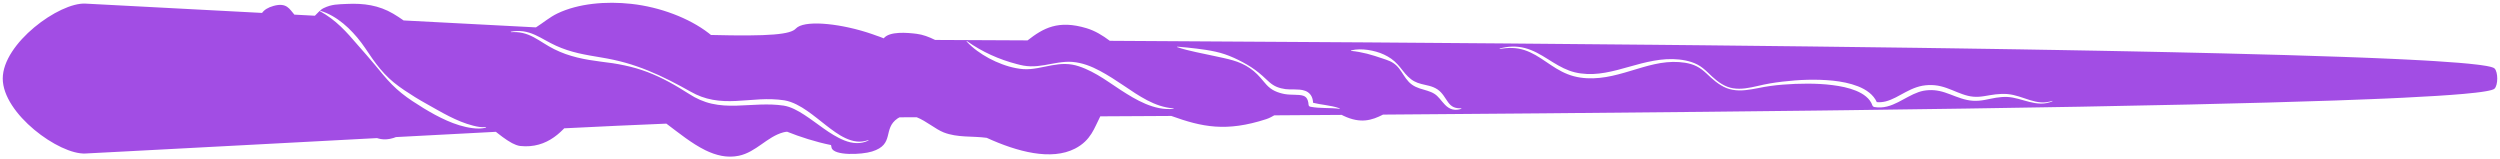 <?xml version="1.0" encoding="iso-8859-1"?>
<!-- Generator: Adobe Illustrator 16.0.0, SVG Export Plug-In . SVG Version: 6.00 Build 0)  -->
<!DOCTYPE svg PUBLIC "-//W3C//DTD SVG 1.1//EN" "http://www.w3.org/Graphics/SVG/1.1/DTD/svg11.dtd">
<svg id="wand09original" version="1.1" xmlns="http://www.w3.org/2000/svg" xmlns:xlink="http://www.w3.org/1999/xlink" x="0px" y="0px"
	 width="454.687px" height="28.986px" viewBox="0 0 454.687 28.986" style="enable-background:new 0 0 454.687 28.986;"
	 xml:space="preserve">
<g id="Layer_9">
	<path d="M453.698,12.453c-0.035-0.036-0.088-0.068-0.158-0.104c-0.022-0.011-0.054-0.023-0.081-0.037
		c-0.053-0.022-0.111-0.044-0.174-0.065c-0.041-0.014-0.09-0.028-0.139-0.043c-0.066-0.019-0.136-0.038-0.212-0.059
		c-0.061-0.014-0.125-0.03-0.191-0.045c-0.08-0.017-0.169-0.036-0.259-0.052c-0.076-0.016-0.152-0.032-0.238-0.05
		c-0.091-0.016-0.194-0.031-0.296-0.047c-0.214-0.036-0.446-0.073-0.695-0.106c-0.072-0.011-0.137-0.021-0.209-0.029
		c-0.148-0.02-0.312-0.041-0.472-0.06c-0.072-0.008-0.139-0.017-0.212-0.027c0,0,0,0,0,0.002c-1.795-0.214-4.271-0.416-7.355-0.609
		c-0.021-0.003-0.041-0.003-0.059-0.005c-0.541-0.032-1.106-0.066-1.688-0.1c-0.267-0.016-0.546-0.03-0.82-0.047
		c-0.329-0.017-0.666-0.036-1.012-0.052c-0.325-0.019-0.656-0.037-0.993-0.053c-0.324-0.017-0.655-0.033-0.99-0.049
		c-0.345-0.019-0.688-0.035-1.041-0.052c-0.343-0.016-0.697-0.031-1.047-0.048c-0.666-0.031-1.346-0.059-2.042-0.089
		c-0.354-0.016-0.709-0.03-1.071-0.047c-0.396-0.017-0.806-0.033-1.211-0.049c-0.386-0.013-0.775-0.03-1.169-0.046
		c-0.392-0.014-0.785-0.028-1.187-0.046c-0.479-0.018-0.965-0.036-1.454-0.052c-0.329-0.011-0.649-0.024-0.98-0.037
		c-6.524-0.232-14.02-0.45-22.277-0.649c-0.081-0.003-0.165-0.004-0.247-0.006c-2.584-0.064-5.242-0.125-7.969-0.183
		c-0.201-0.004-0.403-0.008-0.604-0.015c-2.684-0.058-5.429-0.114-8.235-0.17c-0.221-0.004-0.44-0.007-0.663-0.012
		c-1.173-0.022-2.359-0.046-3.557-0.069c-0.286-0.004-0.57-0.01-0.857-0.017c-1.378-0.024-2.765-0.05-4.166-0.074
		c-0.254-0.004-0.513-0.009-0.769-0.014c-1.14-0.019-2.285-0.04-3.441-0.061c-0.411-0.006-0.825-0.013-1.239-0.019
		c-1.348-0.025-2.702-0.047-4.069-0.07c-0.213-0.002-0.427-0.007-0.639-0.012c-1.327-0.02-2.666-0.042-4.011-0.062
		c-0.34-0.006-0.681-0.01-1.022-0.016c-1.312-0.021-2.63-0.042-3.956-0.058c-0.204-0.005-0.404-0.007-0.607-0.011
		c-1.524-0.022-3.059-0.045-4.599-0.068c-0.267-0.004-0.533-0.008-0.799-0.01c-1.419-0.02-2.848-0.041-4.28-0.062
		c-0.151-0.002-0.302-0.002-0.452-0.005c-12.411-0.17-25.312-0.322-38.353-0.457c-0.749-0.008-1.497-0.016-2.245-0.022
		c-1.752-0.018-3.506-0.034-5.262-0.052c-0.859-0.009-1.715-0.02-2.576-0.027l0.002,0.003c-34.267-0.333-68.867-0.557-97.505-0.71
		c-1.299-0.973-2.677-1.824-4.229-2.291c-5.144-1.546-7.848-0.036-10.73,2.214c-6.001-0.03-11.634-0.058-16.817-0.081
		c-1.109-0.55-2.229-0.975-3.364-1.115c-1.701-0.211-4.943-0.499-5.982,0.822c-0.175-0.072-0.351-0.141-0.527-0.207
		c-0.094-0.037-0.189-0.071-0.284-0.106c-0.148-0.053-0.297-0.105-0.448-0.155c-0.261-0.097-0.523-0.191-0.788-0.282
		c-0.109-0.039-0.219-0.075-0.329-0.11c-0.209-0.071-0.418-0.14-0.629-0.208c-0.128-0.039-0.257-0.079-0.386-0.118
		c-0.192-0.059-0.384-0.116-0.577-0.171c-0.126-0.036-0.251-0.071-0.377-0.107c-0.231-0.062-0.462-0.124-0.692-0.184
		c-0.082-0.021-0.164-0.044-0.244-0.064c-0.305-0.077-0.608-0.147-0.911-0.214c-0.104-0.025-0.206-0.045-0.309-0.068
		c-0.215-0.045-0.428-0.09-0.64-0.132c-0.109-0.02-0.217-0.042-0.325-0.063c-0.222-0.041-0.441-0.08-0.66-0.118
		c-0.085-0.012-0.169-0.029-0.253-0.041c-0.298-0.049-0.594-0.092-0.883-0.131c-0.052-0.008-0.102-0.011-0.153-0.018
		c-0.24-0.031-0.478-0.059-0.71-0.082c-0.087-0.008-0.172-0.016-0.257-0.023c-0.205-0.019-0.405-0.035-0.603-0.048
		c-0.077-0.004-0.155-0.009-0.231-0.016c-0.252-0.012-0.5-0.023-0.739-0.029c-0.012,0-0.025,0-0.037,0
		c-0.253-0.003-0.496-0.001-0.731,0.006c-0.062,0-0.12,0.005-0.18,0.009c-0.173,0.005-0.34,0.017-0.503,0.03
		c-0.065,0.007-0.13,0.014-0.194,0.019c-0.165,0.017-0.322,0.037-0.475,0.061c-0.043,0.008-0.088,0.013-0.131,0.021
		c-0.189,0.034-0.368,0.074-0.535,0.117c-0.033,0.009-0.061,0.021-0.092,0.03c-0.13,0.036-0.252,0.08-0.366,0.125
		c-0.044,0.019-0.086,0.036-0.129,0.057c-0.097,0.043-0.185,0.09-0.268,0.142c-0.034,0.021-0.071,0.042-0.102,0.062
		c-0.107,0.072-0.204,0.151-0.281,0.235c-0.965,1.058-4.619,1.444-15.445,1.169c-0.152-0.126-0.303-0.249-0.453-0.362
		c-3.522-2.704-8.794-4.723-14.042-5.295c-4.548-0.499-9.59-0.096-13.433,1.748c-1.41,0.674-2.589,1.703-3.898,2.529
		c-6.975-0.356-14.953-0.776-24.072-1.261c-0.62-0.437-1.248-0.85-1.89-1.227c-2.621-1.541-5.369-1.923-8.43-1.777
		c-1.67,0.082-2.711,0.043-4.197,0.749c-0.614,0.29-1.099,0.889-1.616,1.397c-1.228-0.065-2.473-0.131-3.733-0.198
		c-0.884-1.002-1.38-2.253-3.784-1.588c-1.035,0.287-1.701,0.722-2.092,1.276c-9.719-0.516-20.394-1.08-32.118-1.692
		C10.77,0.404,0.5,7.886,0.5,14.285c0,6.399,10.27,13.883,15.039,13.633c2.619-0.137,5.171-0.269,7.687-0.401
		c0.438-0.025,0.879-0.048,1.315-0.07c0.784-0.041,1.557-0.081,2.332-0.122c0.823-0.044,1.643-0.087,2.455-0.13
		c0.65-0.034,1.293-0.067,1.937-0.102c0.702-0.037,1.401-0.073,2.094-0.11c0.859-0.044,1.713-0.091,2.56-0.135
		c0.56-0.028,1.113-0.06,1.667-0.09c0.875-0.044,1.744-0.091,2.605-0.136c0.177-0.011,0.351-0.019,0.528-0.028
		c4.535-0.24,8.874-0.471,13.028-0.69c1.226-0.066,2.437-0.131,3.629-0.193c1.792-0.095,3.552-0.19,5.273-0.281
		c2.023-0.106,4.002-0.212,5.93-0.314c0.052,0.017,0.104,0.037,0.158,0.052c0.089,0.027,0.182,0.046,0.273,0.066
		c0.079,0.018,0.155,0.038,0.236,0.053c0.097,0.017,0.197,0.023,0.295,0.035c0.079,0.009,0.157,0.018,0.238,0.022
		c0.105,0.007,0.214,0,0.323-0.005c0.08,0,0.158,0.003,0.239-0.004c0.116-0.007,0.239-0.029,0.359-0.047
		c0.078-0.012,0.154-0.019,0.235-0.034c0.138-0.026,0.283-0.067,0.427-0.108c0.068-0.019,0.132-0.028,0.201-0.051
		c0.146-0.045,0.296-0.105,0.447-0.162c6.638-0.353,12.681-0.672,18.182-0.958c0.05,0.042,0.101,0.079,0.149,0.121
		c0.056,0.042,0.109,0.083,0.164,0.127c0.249,0.196,0.492,0.383,0.73,0.561c0.063,0.047,0.127,0.096,0.189,0.143
		c0.27,0.198,0.533,0.381,0.789,0.55c0.057,0.037,0.111,0.072,0.166,0.105c0.231,0.146,0.455,0.282,0.671,0.4
		c0.036,0.021,0.073,0.043,0.108,0.061c0.237,0.125,0.461,0.225,0.678,0.306c0.05,0.019,0.1,0.035,0.149,0.05
		c0.217,0.075,0.427,0.132,0.621,0.152c0.311,0.033,0.613,0.051,0.909,0.055c0.127,0.002,0.248-0.008,0.372-0.01
		c0.166-0.005,0.333-0.005,0.493-0.017c0.141-0.013,0.275-0.035,0.411-0.054c0.138-0.017,0.278-0.027,0.412-0.052
		c0.143-0.024,0.277-0.064,0.416-0.095c0.122-0.028,0.249-0.051,0.369-0.086c0.137-0.036,0.269-0.085,0.402-0.129
		c0.114-0.039,0.231-0.072,0.343-0.114c0.131-0.052,0.257-0.11,0.386-0.168c0.107-0.047,0.218-0.089,0.322-0.14
		c0.126-0.061,0.247-0.133,0.37-0.198c0.102-0.054,0.206-0.108,0.305-0.167c0.12-0.07,0.235-0.148,0.352-0.226
		c0.096-0.063,0.195-0.122,0.289-0.19c0.114-0.081,0.225-0.166,0.336-0.252c0.091-0.069,0.184-0.137,0.274-0.21
		c0.109-0.088,0.215-0.181,0.321-0.275c0.087-0.074,0.174-0.147,0.258-0.227c0.106-0.095,0.208-0.196,0.311-0.299
		c0.08-0.077,0.163-0.154,0.242-0.236c0.039-0.041,0.078-0.082,0.116-0.123c3.486-0.172,6.694-0.327,9.641-0.464h0
		c3.292-0.152,6.266-0.282,8.943-0.387c2.312,1.74,4.634,3.624,7.042,4.811c-0.003,0-0.004,0-0.007,0
		c0.039,0.018,0.077,0.033,0.117,0.053c0.166,0.079,0.333,0.157,0.5,0.229c0.073,0.033,0.146,0.063,0.218,0.094
		c0.172,0.073,0.344,0.14,0.517,0.201c0.064,0.025,0.128,0.05,0.192,0.072c0.469,0.162,0.942,0.293,1.418,0.385
		c0.074,0.015,0.147,0.024,0.221,0.037c0.164,0.028,0.329,0.052,0.494,0.07c0.09,0.009,0.179,0.017,0.27,0.022
		c0.153,0.013,0.307,0.019,0.461,0.023c0.092,0.002,0.183,0.002,0.275,0.002c0.164-0.005,0.327-0.014,0.49-0.027
		c0.082-0.007,0.162-0.01,0.244-0.018c0.245-0.029,0.49-0.063,0.737-0.116c3.129-0.656,5.121-3.458,8.079-4.253
		c0.226-0.062,0.458-0.095,0.693-0.113c2.303,0.923,5.192,1.863,7.984,2.423l0.104,0.501c0.414,1.467,5.444,1.267,7.358,0.67
		c4.205-1.31,1.863-4.116,4.655-6.021c0.114-0.078,0.23-0.135,0.345-0.195c1.019-0.004,2.059-0.009,3.123-0.012
		c1.738,0.688,3.436,2.182,4.893,2.752c2.545,0.997,5.25,0.633,7.836,0.99c5.57,2.544,11.744,4.184,16.068,1.957
		c2.92-1.506,3.51-3.785,4.589-5.865c4.18-0.021,8.492-0.044,12.917-0.071c5.602,2.017,9.989,2.944,17.26,0.583
		c0.289-0.094,0.585-0.224,0.883-0.375c0.1-0.051,0.202-0.113,0.304-0.167c0.093-0.051,0.184-0.101,0.277-0.153
		c4.03-0.026,8.125-0.053,12.267-0.081c0.104,0.055,0.21,0.11,0.312,0.159c3.16,1.495,5.182,0.812,7.207-0.212
		c18.903-0.137,38.653-0.301,58.09-0.503c0.077,0,0.152,0,0.226-0.002c6.631-0.067,13.222-0.142,19.731-0.219c0,0,0,0,0.001,0
		c0.739-0.009,1.469-0.018,2.203-0.026c0.387-0.006,0.774-0.01,1.161-0.015c1.005-0.012,2.015-0.024,3.013-0.037
		c14.769-0.185,29.02-0.395,42.202-0.631c0.124-0.002,0.249-0.004,0.374-0.007c0,0,0,0-0.002,0
		c6.867-0.123,13.437-0.254,19.64-0.394c0.07-0.003,0.135-0.003,0.203-0.005c9.912-0.225,18.864-0.469,26.543-0.733
		c0.053-0.002,0.102-0.005,0.154-0.007c2.087-0.072,4.08-0.146,5.969-0.225c0.188-0.007,0.368-0.013,0.554-0.022
		c0.814-0.031,1.615-0.063,2.392-0.099c0.11-0.004,0.222-0.011,0.331-0.015c0.801-0.035,1.572-0.071,2.331-0.108
		c0.116-0.006,0.245-0.012,0.362-0.015v-0.002c4.523-0.218,8.239-0.451,11.009-0.697c0.004,0,0.006,0,0.008,0
		c0.824-0.073,1.559-0.149,2.21-0.224c0.059-0.007,0.109-0.015,0.168-0.021c0.249-0.031,0.488-0.059,0.709-0.089
		c0.08-0.013,0.156-0.023,0.231-0.032c0.188-0.027,0.365-0.053,0.528-0.082c0.08-0.013,0.152-0.024,0.227-0.037
		c0.144-0.026,0.28-0.051,0.407-0.077c0.068-0.015,0.134-0.026,0.196-0.042c0.117-0.025,0.219-0.05,0.314-0.076
		c0.052-0.014,0.104-0.028,0.149-0.041c0.092-0.028,0.168-0.057,0.236-0.083c0.031-0.013,0.068-0.025,0.094-0.035
		c0.083-0.039,0.151-0.081,0.19-0.122C454.35,15.452,454.35,13.118,453.698,12.453z M88.381,23.188
		c-0.386,0.132-0.801,0.184-1.212,0.19c-0.413,0.009-0.822-0.021-1.225-0.072c-0.812-0.101-1.611-0.285-2.389-0.521
		c-1.562-0.471-3.034-1.166-4.448-1.917c-1.406-0.766-2.762-1.594-4.096-2.483c-0.665-0.442-1.318-0.906-1.943-1.41
		c-0.626-0.499-1.218-1.039-1.783-1.604c-0.572-0.559-1.083-1.167-1.597-1.763c-0.51-0.602-1.01-1.21-1.509-1.817
		c-0.997-1.214-2.055-2.389-3.081-3.566l-1.533-1.752c-0.258-0.289-0.521-0.572-0.793-0.85c-0.267-0.279-0.539-0.552-0.821-0.815
		c-1.122-1.066-2.365-2.001-3.761-2.772c-0.021-0.012-0.03-0.038-0.017-0.061c0.011-0.019,0.034-0.026,0.055-0.021
		c1.551,0.454,2.972,1.312,4.212,2.333c0.309,0.256,0.611,0.524,0.902,0.798c0.288,0.277,0.568,0.563,0.842,0.853
		c0.549,0.579,1.053,1.193,1.529,1.823c0.946,1.265,1.754,2.61,2.707,3.85c0.944,1.246,2.008,2.412,3.216,3.398
		c0.603,0.495,1.244,0.947,1.888,1.389c0.647,0.438,1.305,0.864,1.974,1.276c0.668,0.412,1.35,0.807,2.039,1.191l2.062,1.162
		c1.369,0.774,2.757,1.499,4.207,2.087c0.726,0.29,1.467,0.54,2.228,0.735c0.764,0.193,1.534,0.354,2.325,0.251
		c0.026-0.005,0.049,0.015,0.053,0.039C88.415,23.16,88.402,23.181,88.381,23.188z M157.94,25.564
		c-0.656,0.323-1.409,0.484-2.16,0.461c-0.753-0.018-1.495-0.2-2.186-0.473c-0.695-0.271-1.349-0.618-1.979-0.994
		c-0.63-0.375-1.238-0.778-1.829-1.2c-1.185-0.833-2.324-1.709-3.512-2.479c-0.594-0.383-1.199-0.746-1.823-1.043
		c-0.622-0.296-1.276-0.526-1.921-0.629c-0.69-0.101-1.403-0.165-2.112-0.191c-0.711-0.025-1.427-0.017-2.146,0.002
		c-1.438,0.04-2.892,0.162-4.367,0.199c-1.472,0.038-2.979-0.022-4.442-0.357c-1.465-0.325-2.851-0.944-4.079-1.741
		c-1.219-0.767-2.441-1.527-3.713-2.208c-1.269-0.683-2.577-1.298-3.927-1.812c-0.675-0.252-1.361-0.48-2.054-0.682
		c-0.696-0.2-1.397-0.374-2.103-0.523c-1.414-0.306-2.838-0.515-4.281-0.679c-1.446-0.187-2.901-0.404-4.335-0.762
		c-0.716-0.179-1.427-0.386-2.125-0.633c-0.697-0.251-1.376-0.542-2.041-0.87c-1.33-0.653-2.503-1.518-3.749-2.185
		c-0.625-0.327-1.28-0.602-1.974-0.757c-0.691-0.16-1.415-0.202-2.14-0.155c-0.025,0.002-0.047-0.017-0.049-0.041
		c-0.002-0.024,0.016-0.045,0.038-0.049c0.72-0.137,1.471-0.172,2.211-0.068c0.741,0.102,1.462,0.334,2.137,0.637
		c0.677,0.3,1.316,0.658,1.945,1.009c0.632,0.351,1.257,0.683,1.905,0.978c1.29,0.586,2.65,1.028,4.042,1.353
		c1.394,0.323,2.819,0.556,4.252,0.794c1.439,0.238,2.884,0.542,4.293,0.937c0.706,0.196,1.404,0.416,2.093,0.658
		c0.691,0.236,1.374,0.492,2.048,0.767c2.702,1.089,5.273,2.45,7.797,3.867c1.234,0.709,2.576,1.199,3.966,1.45
		c1.39,0.258,2.819,0.286,4.253,0.219c1.436-0.064,2.885-0.219,4.359-0.293c1.473-0.075,2.967-0.045,4.458,0.181
		c0.792,0.139,1.514,0.421,2.191,0.755c0.678,0.336,1.309,0.729,1.91,1.147c1.207,0.839,2.316,1.759,3.444,2.637
		c1.13,0.872,2.265,1.742,3.548,2.339c0.641,0.293,1.313,0.527,2.017,0.603c0.702,0.082,1.425-0.009,2.103-0.252
		c0.024-0.008,0.052,0.004,0.061,0.025C157.971,25.529,157.961,25.555,157.94,25.564z M213.422,19.789
		c-0.429,0.051-0.865,0.057-1.3,0.035c-0.436-0.024-0.872-0.073-1.301-0.161c-0.861-0.168-1.695-0.446-2.496-0.782
		c-1.608-0.677-3.074-1.589-4.501-2.51l-2.108-1.409c-0.697-0.469-1.4-0.926-2.122-1.343c-0.721-0.418-1.46-0.8-2.222-1.125
		c-0.764-0.321-1.547-0.598-2.365-0.742c-0.817-0.134-1.665-0.148-2.506-0.05c-0.844,0.088-1.678,0.265-2.518,0.434
		c-0.84,0.174-1.688,0.346-2.566,0.422c-0.438,0.035-0.882,0.042-1.328,0.014c-0.455-0.033-0.877-0.1-1.31-0.179
		c-0.858-0.165-1.7-0.406-2.513-0.713c-0.405-0.153-0.808-0.319-1.204-0.493c-0.394-0.177-0.782-0.371-1.164-0.572
		c-1.516-0.818-2.946-1.82-4.094-3.073c-0.017-0.018-0.016-0.047,0.003-0.064c0.016-0.015,0.042-0.015,0.06-0.001
		c2.753,1.963,5.852,3.347,9.087,4.182c0.402,0.104,0.818,0.209,1.214,0.277c0.403,0.071,0.816,0.109,1.234,0.123
		c0.836,0.026,1.683-0.072,2.523-0.209c0.841-0.144,1.679-0.321,2.532-0.451c0.855-0.124,1.73-0.216,2.615-0.137
		c0.879,0.076,1.75,0.273,2.577,0.559c0.83,0.285,1.621,0.655,2.384,1.061c1.527,0.813,2.956,1.753,4.356,2.694
		c1.395,0.953,2.783,1.889,4.256,2.663c1.474,0.767,3.064,1.354,4.775,1.463c0.026,0.002,0.046,0.024,0.044,0.05
		C213.463,19.771,213.445,19.787,213.422,19.789z M243.619,19.789c-0.874-0.111-1.741-0.126-2.622-0.145
		c-0.879-0.025-1.777-0.06-2.683-0.233c-0.181-0.038-0.307-0.183-0.318-0.354l-0.002-0.028c-0.036-0.518-0.172-1.017-0.448-1.301
		c-0.265-0.29-0.721-0.408-1.257-0.455c-0.534-0.045-1.117-0.033-1.721-0.068c-0.301-0.018-0.61-0.044-0.924-0.099
		c-0.321-0.056-0.606-0.133-0.903-0.222c-0.588-0.178-1.182-0.438-1.683-0.82c-0.507-0.379-0.893-0.842-1.259-1.276
		c-0.365-0.44-0.729-0.87-1.133-1.269c-0.401-0.4-0.834-0.766-1.305-1.091c-0.935-0.655-2-1.125-3.103-1.445
		c-1.105-0.326-2.232-0.539-3.355-0.788l-3.399-0.722c-1.137-0.249-2.279-0.519-3.39-0.9c-0.025-0.007-0.038-0.035-0.029-0.059
		c0.008-0.02,0.028-0.032,0.048-0.029c1.171,0.097,2.328,0.208,3.487,0.352c1.158,0.142,2.319,0.309,3.469,0.565
		c1.151,0.251,2.276,0.641,3.35,1.127c1.074,0.485,2.108,1.035,3.089,1.667c0.981,0.634,1.891,1.391,2.726,2.189
		c0.421,0.393,0.825,0.774,1.269,1.055c0.44,0.288,0.934,0.479,1.465,0.614c0.546,0.138,1.051,0.205,1.619,0.209
		c0.562,0.011,1.146-0.016,1.776,0.042c0.313,0.029,0.643,0.085,0.976,0.207c0.334,0.118,0.668,0.328,0.91,0.615
		c0.244,0.285,0.384,0.619,0.461,0.937c0.052,0.214,0.079,0.426,0.091,0.631c0.717,0.179,1.468,0.29,2.228,0.409
		c0.868,0.14,1.759,0.289,2.592,0.598c0.025,0.008,0.036,0.035,0.027,0.058C243.663,19.78,243.64,19.792,243.619,19.789z
		 M265.771,19.789c-0.476,0.169-1.02,0.25-1.564,0.12c-0.55-0.124-1.025-0.471-1.389-0.841c-0.371-0.374-0.67-0.771-0.974-1.127
		c-0.306-0.354-0.615-0.666-0.969-0.882c-0.36-0.23-0.775-0.394-1.224-0.54c-0.45-0.146-0.938-0.265-1.431-0.432
		c-0.493-0.165-0.995-0.383-1.432-0.703c-0.111-0.077-0.214-0.162-0.319-0.254c-0.056-0.048-0.093-0.088-0.138-0.131
		c-0.056-0.052-0.093-0.093-0.14-0.143c-0.178-0.189-0.341-0.386-0.49-0.59c-0.598-0.814-1.03-1.693-1.734-2.355
		c-0.35-0.327-0.753-0.595-1.188-0.79c-0.429-0.193-0.902-0.342-1.36-0.495l-1.38-0.455c-0.463-0.145-0.93-0.281-1.399-0.401
		c-0.943-0.24-1.897-0.415-2.898-0.517c-0.026-0.002-0.046-0.027-0.042-0.051c0.002-0.021,0.018-0.037,0.036-0.04
		c0.99-0.246,2.039-0.222,3.05-0.082c0.505,0.077,1.008,0.179,1.499,0.32c0.491,0.134,0.972,0.309,1.433,0.526
		c0.459,0.222,0.904,0.463,1.329,0.766c0.419,0.304,0.802,0.644,1.14,1.018c0.687,0.728,1.212,1.578,1.906,2.234
		c0.172,0.164,0.351,0.319,0.537,0.462c0.046,0.032,0.099,0.074,0.138,0.1c0.05,0.033,0.104,0.075,0.148,0.101
		c0.089,0.057,0.187,0.12,0.286,0.171c0.396,0.216,0.822,0.371,1.284,0.489c0.458,0.12,0.945,0.21,1.449,0.345
		c0.505,0.13,1.029,0.329,1.497,0.642c0.479,0.32,0.844,0.743,1.136,1.157c0.297,0.413,0.54,0.829,0.812,1.195
		c0.271,0.365,0.578,0.677,0.981,0.864c0.404,0.189,0.892,0.242,1.391,0.228c0.026,0,0.047,0.021,0.048,0.045
		C265.802,19.765,265.787,19.783,265.771,19.789z M373.267,18.427c-0.642,0.281-1.356,0.425-2.07,0.415
		c-0.715-0.006-1.42-0.139-2.103-0.31c-1.364-0.335-2.678-0.84-4.024-0.898c-0.67-0.024-1.354,0.029-2.025,0.136
		c-0.675,0.103-1.345,0.271-2.047,0.398c-0.698,0.129-1.438,0.207-2.178,0.157c-0.737-0.043-1.464-0.218-2.142-0.436
		c-1.368-0.433-2.617-1.057-3.908-1.33c-0.646-0.138-1.297-0.199-1.953-0.163c-0.162,0.01-0.33,0.023-0.49,0.04
		c-0.169,0.02-0.323,0.042-0.482,0.07c-0.314,0.062-0.628,0.148-0.938,0.256c-1.24,0.43-2.394,1.175-3.666,1.814
		c-0.636,0.321-1.31,0.615-2.043,0.798c-0.732,0.187-1.527,0.224-2.283,0.095l-0.01-0.003c-0.178-0.03-0.316-0.152-0.369-0.308
		c-0.212-0.611-0.617-1.153-1.146-1.593c-0.524-0.439-1.155-0.786-1.825-1.062c-1.344-0.545-2.819-0.839-4.302-1.024
		c-1.485-0.191-2.993-0.263-4.502-0.265c-1.509,0.002-3.022,0.053-4.531,0.18c-0.752,0.062-1.506,0.141-2.255,0.244
		c-0.747,0.1-1.484,0.242-2.233,0.391c-0.747,0.145-1.502,0.283-2.268,0.362c-0.767,0.081-1.554,0.088-2.321-0.053
		c-0.766-0.131-1.509-0.419-2.159-0.828c-0.653-0.402-1.253-0.875-1.811-1.383c-0.56-0.507-1.079-1.045-1.672-1.483
		c-0.586-0.443-1.247-0.779-1.959-0.986c-0.705-0.21-1.452-0.317-2.194-0.368c-0.744-0.052-1.495-0.033-2.237,0.036
		c-1.487,0.14-2.948,0.5-4.393,0.918c-1.45,0.413-2.893,0.893-4.378,1.274c-1.484,0.389-3.02,0.681-4.589,0.725
		c-1.561,0.047-3.159-0.158-4.625-0.739c-1.471-0.566-2.742-1.446-3.984-2.286c-0.624-0.417-1.242-0.834-1.887-1.201
		c-0.646-0.365-1.318-0.681-2.025-0.909c-0.705-0.228-1.443-0.358-2.194-0.382c-0.748-0.025-1.503,0.044-2.248,0.187
		c-0.026,0.004-0.049-0.012-0.055-0.038c-0.004-0.021,0.012-0.043,0.034-0.052c1.463-0.417,3.068-0.479,4.576-0.079
		c1.516,0.391,2.859,1.198,4.134,1.994c1.274,0.802,2.539,1.601,3.917,2.106c0.688,0.253,1.392,0.419,2.124,0.515
		c0.729,0.094,1.468,0.131,2.206,0.1c1.478-0.055,2.945-0.356,4.399-0.723c1.456-0.375,2.907-0.817,4.39-1.198
		c1.483-0.371,3.004-0.681,4.553-0.769c0.773-0.042,1.554-0.029,2.324,0.054c0.77,0.085,1.536,0.227,2.276,0.477
		c0.736,0.246,1.437,0.616,2.037,1.096c0.604,0.476,1.127,1.021,1.673,1.523c1.079,1.005,2.34,1.907,3.819,2.136
		c0.732,0.119,1.484,0.099,2.229,0.009c0.745-0.09,1.479-0.258,2.223-0.425c0.737-0.17,1.485-0.34,2.243-0.467
		c0.754-0.126,1.51-0.235,2.271-0.325c3.039-0.361,6.116-0.482,9.193-0.178c1.531,0.171,3.073,0.45,4.548,1.027
		c0.737,0.289,1.455,0.662,2.09,1.179c0.555,0.449,1.038,1.029,1.339,1.697c0.536,0.052,1.075,0,1.607-0.129
		c0.624-0.158,1.229-0.421,1.832-0.724c1.202-0.607,2.395-1.386,3.8-1.854c0.352-0.118,0.714-0.213,1.085-0.279
		c0.185-0.034,0.373-0.057,0.552-0.075c0.189-0.021,0.371-0.033,0.556-0.042c0.742-0.028,1.493,0.046,2.209,0.219
		c1.439,0.347,2.685,1.014,3.962,1.447c0.643,0.225,1.28,0.393,1.938,0.449c0.655,0.062,1.32,0.009,1.995-0.099
		c0.674-0.105,1.368-0.242,2.079-0.325c0.712-0.084,1.429-0.11,2.152-0.055c1.463,0.132,2.772,0.689,4.084,1.098
		c0.656,0.204,1.327,0.368,2.013,0.411c0.683,0.045,1.376-0.04,2.029-0.271c0.023-0.009,0.051,0.002,0.059,0.025
		C373.302,18.392,373.29,18.418,373.267,18.427z" fill="#A24DE4"/>
</g>
<g id="Layer_1">
</g>
</svg>

